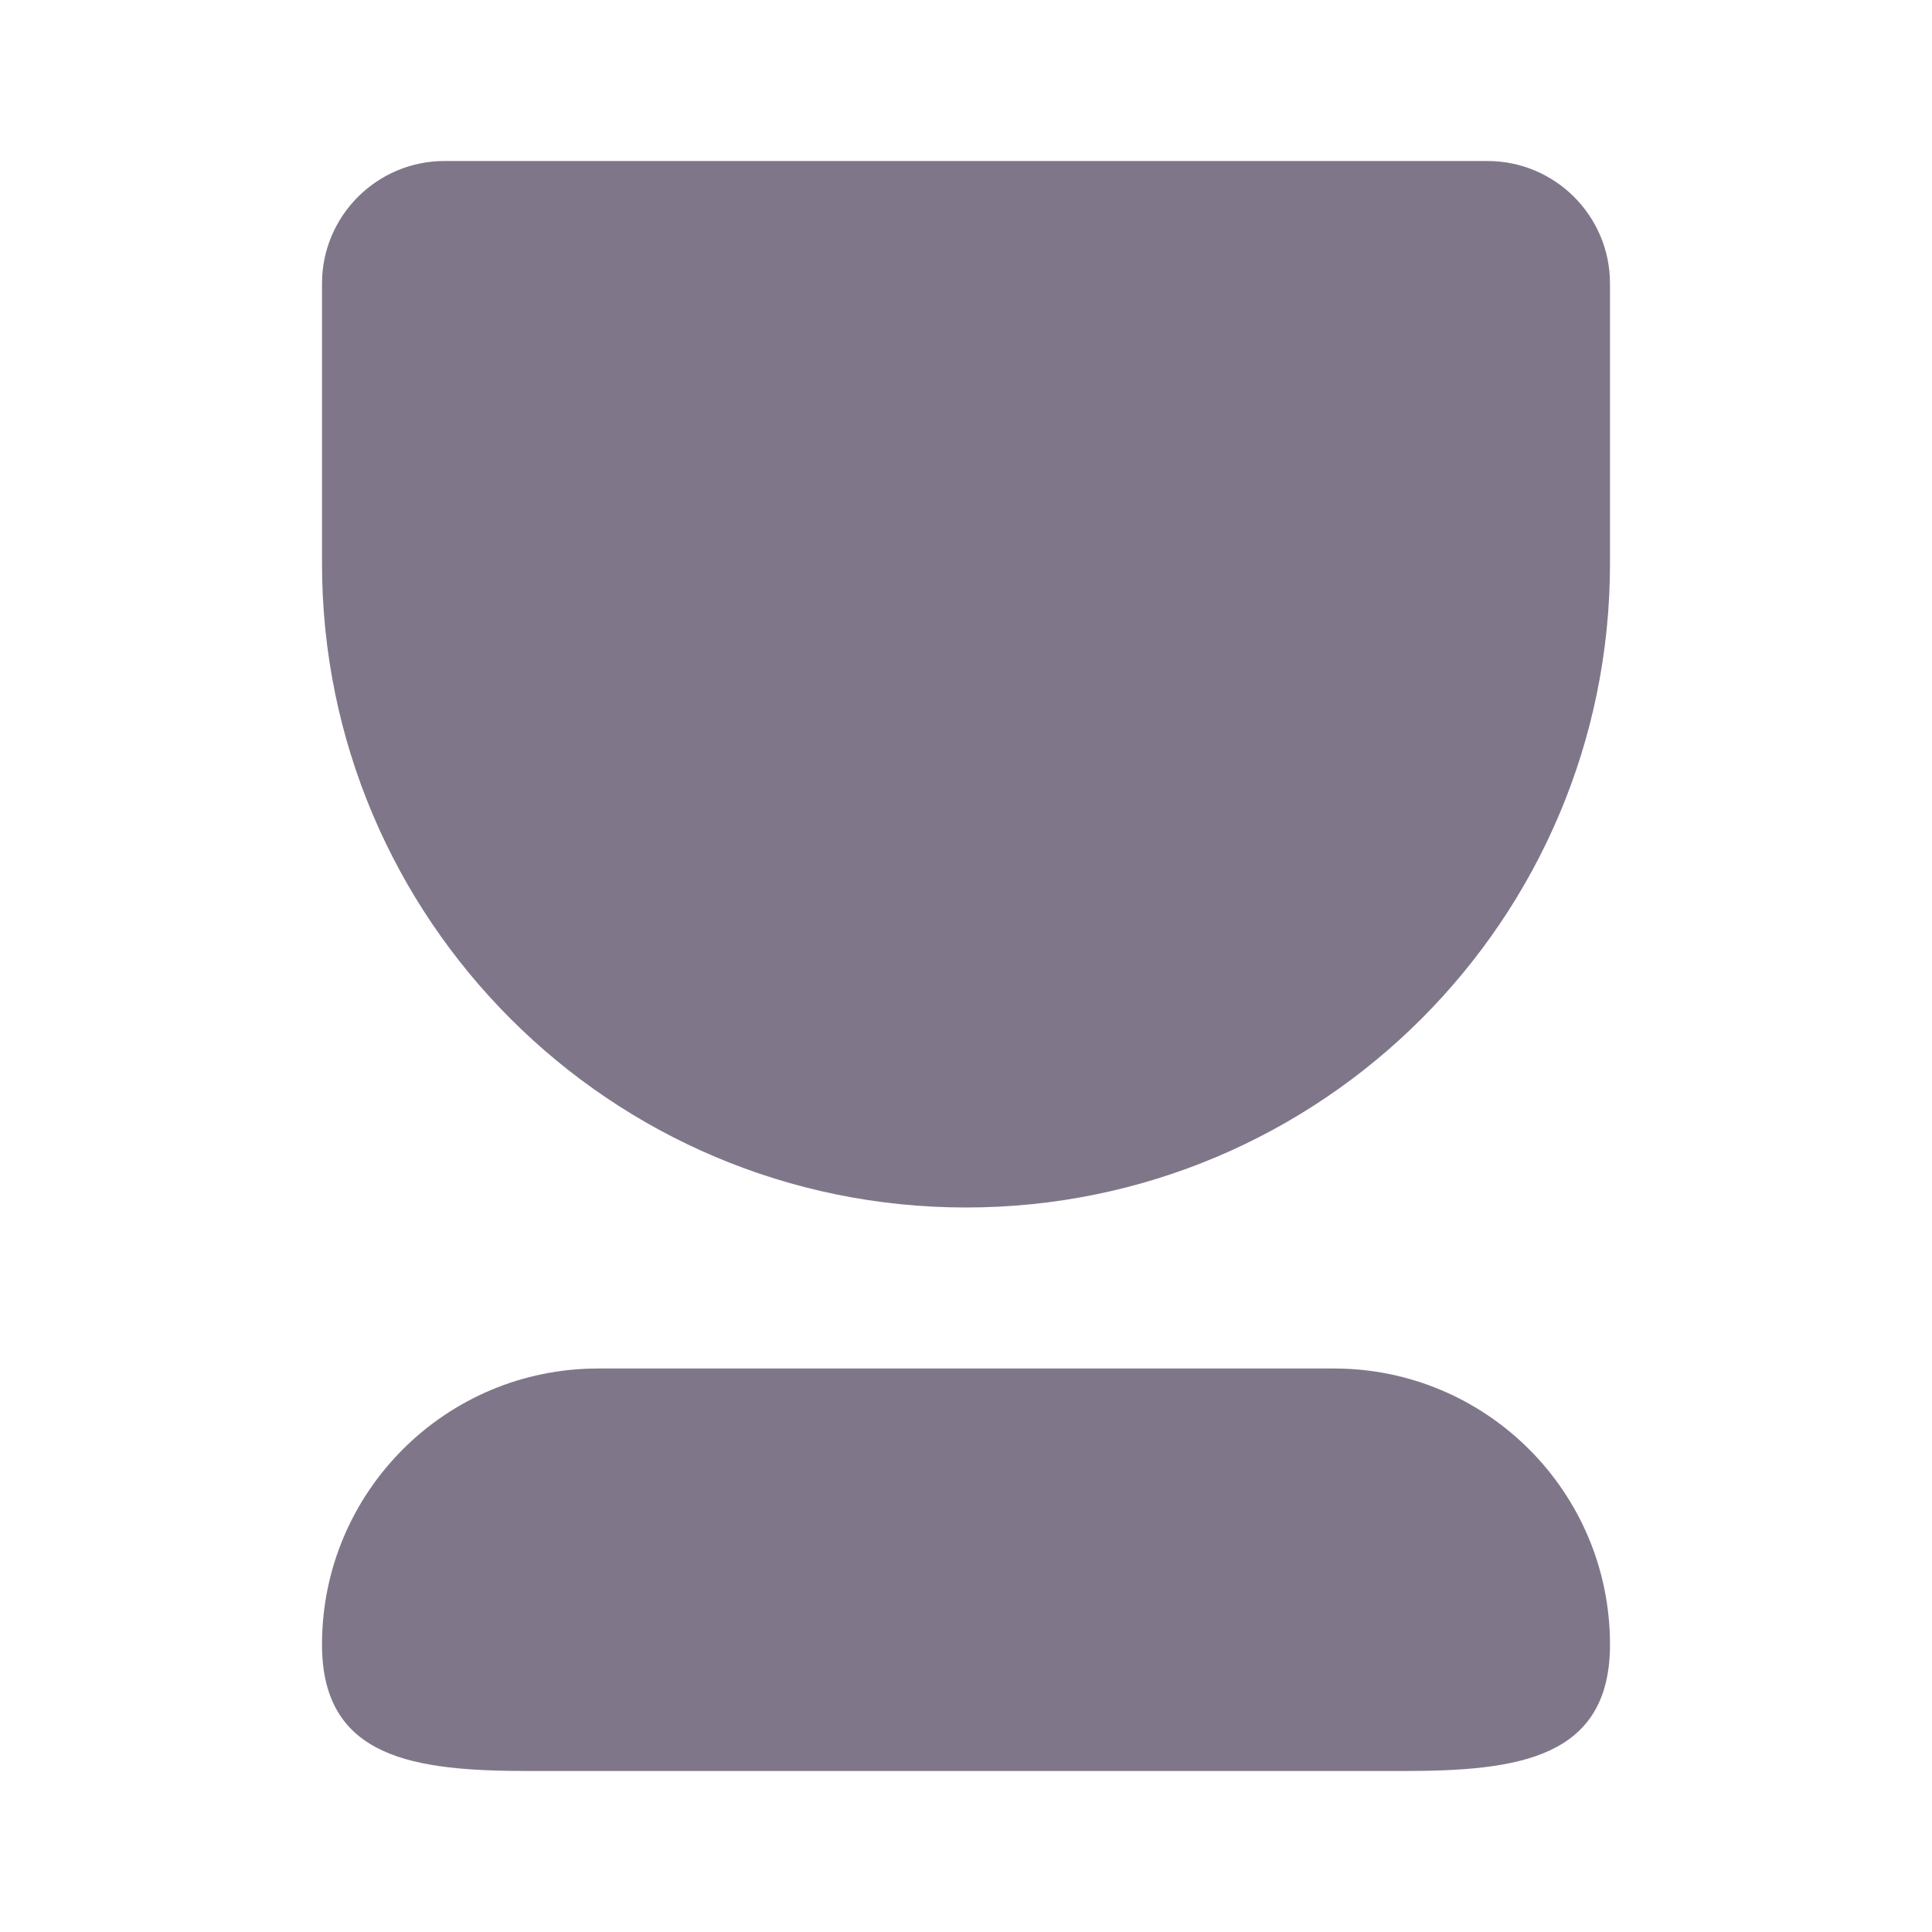 <svg width="24" height="24" viewBox="0 0 24 24" fill="none" xmlns="http://www.w3.org/2000/svg">
<path d="M4 3.523C4 2.682 4.682 2 5.523 2H18.477C19.318 2 20 2.682 20 3.523V7C20 11.418 16.418 15 12 15C7.582 15 4 11.418 4 7V3.523Z" fill="#7F7789"/>
<path d="M4 20.429C4 18.535 5.535 17 7.429 17H16.571C18.465 17 20 18.535 20 20.429C20 21.849 18.849 22 17.429 22H6.571C5.151 22 4 21.849 4 20.429Z" fill="#7F7789"/>
</svg>
